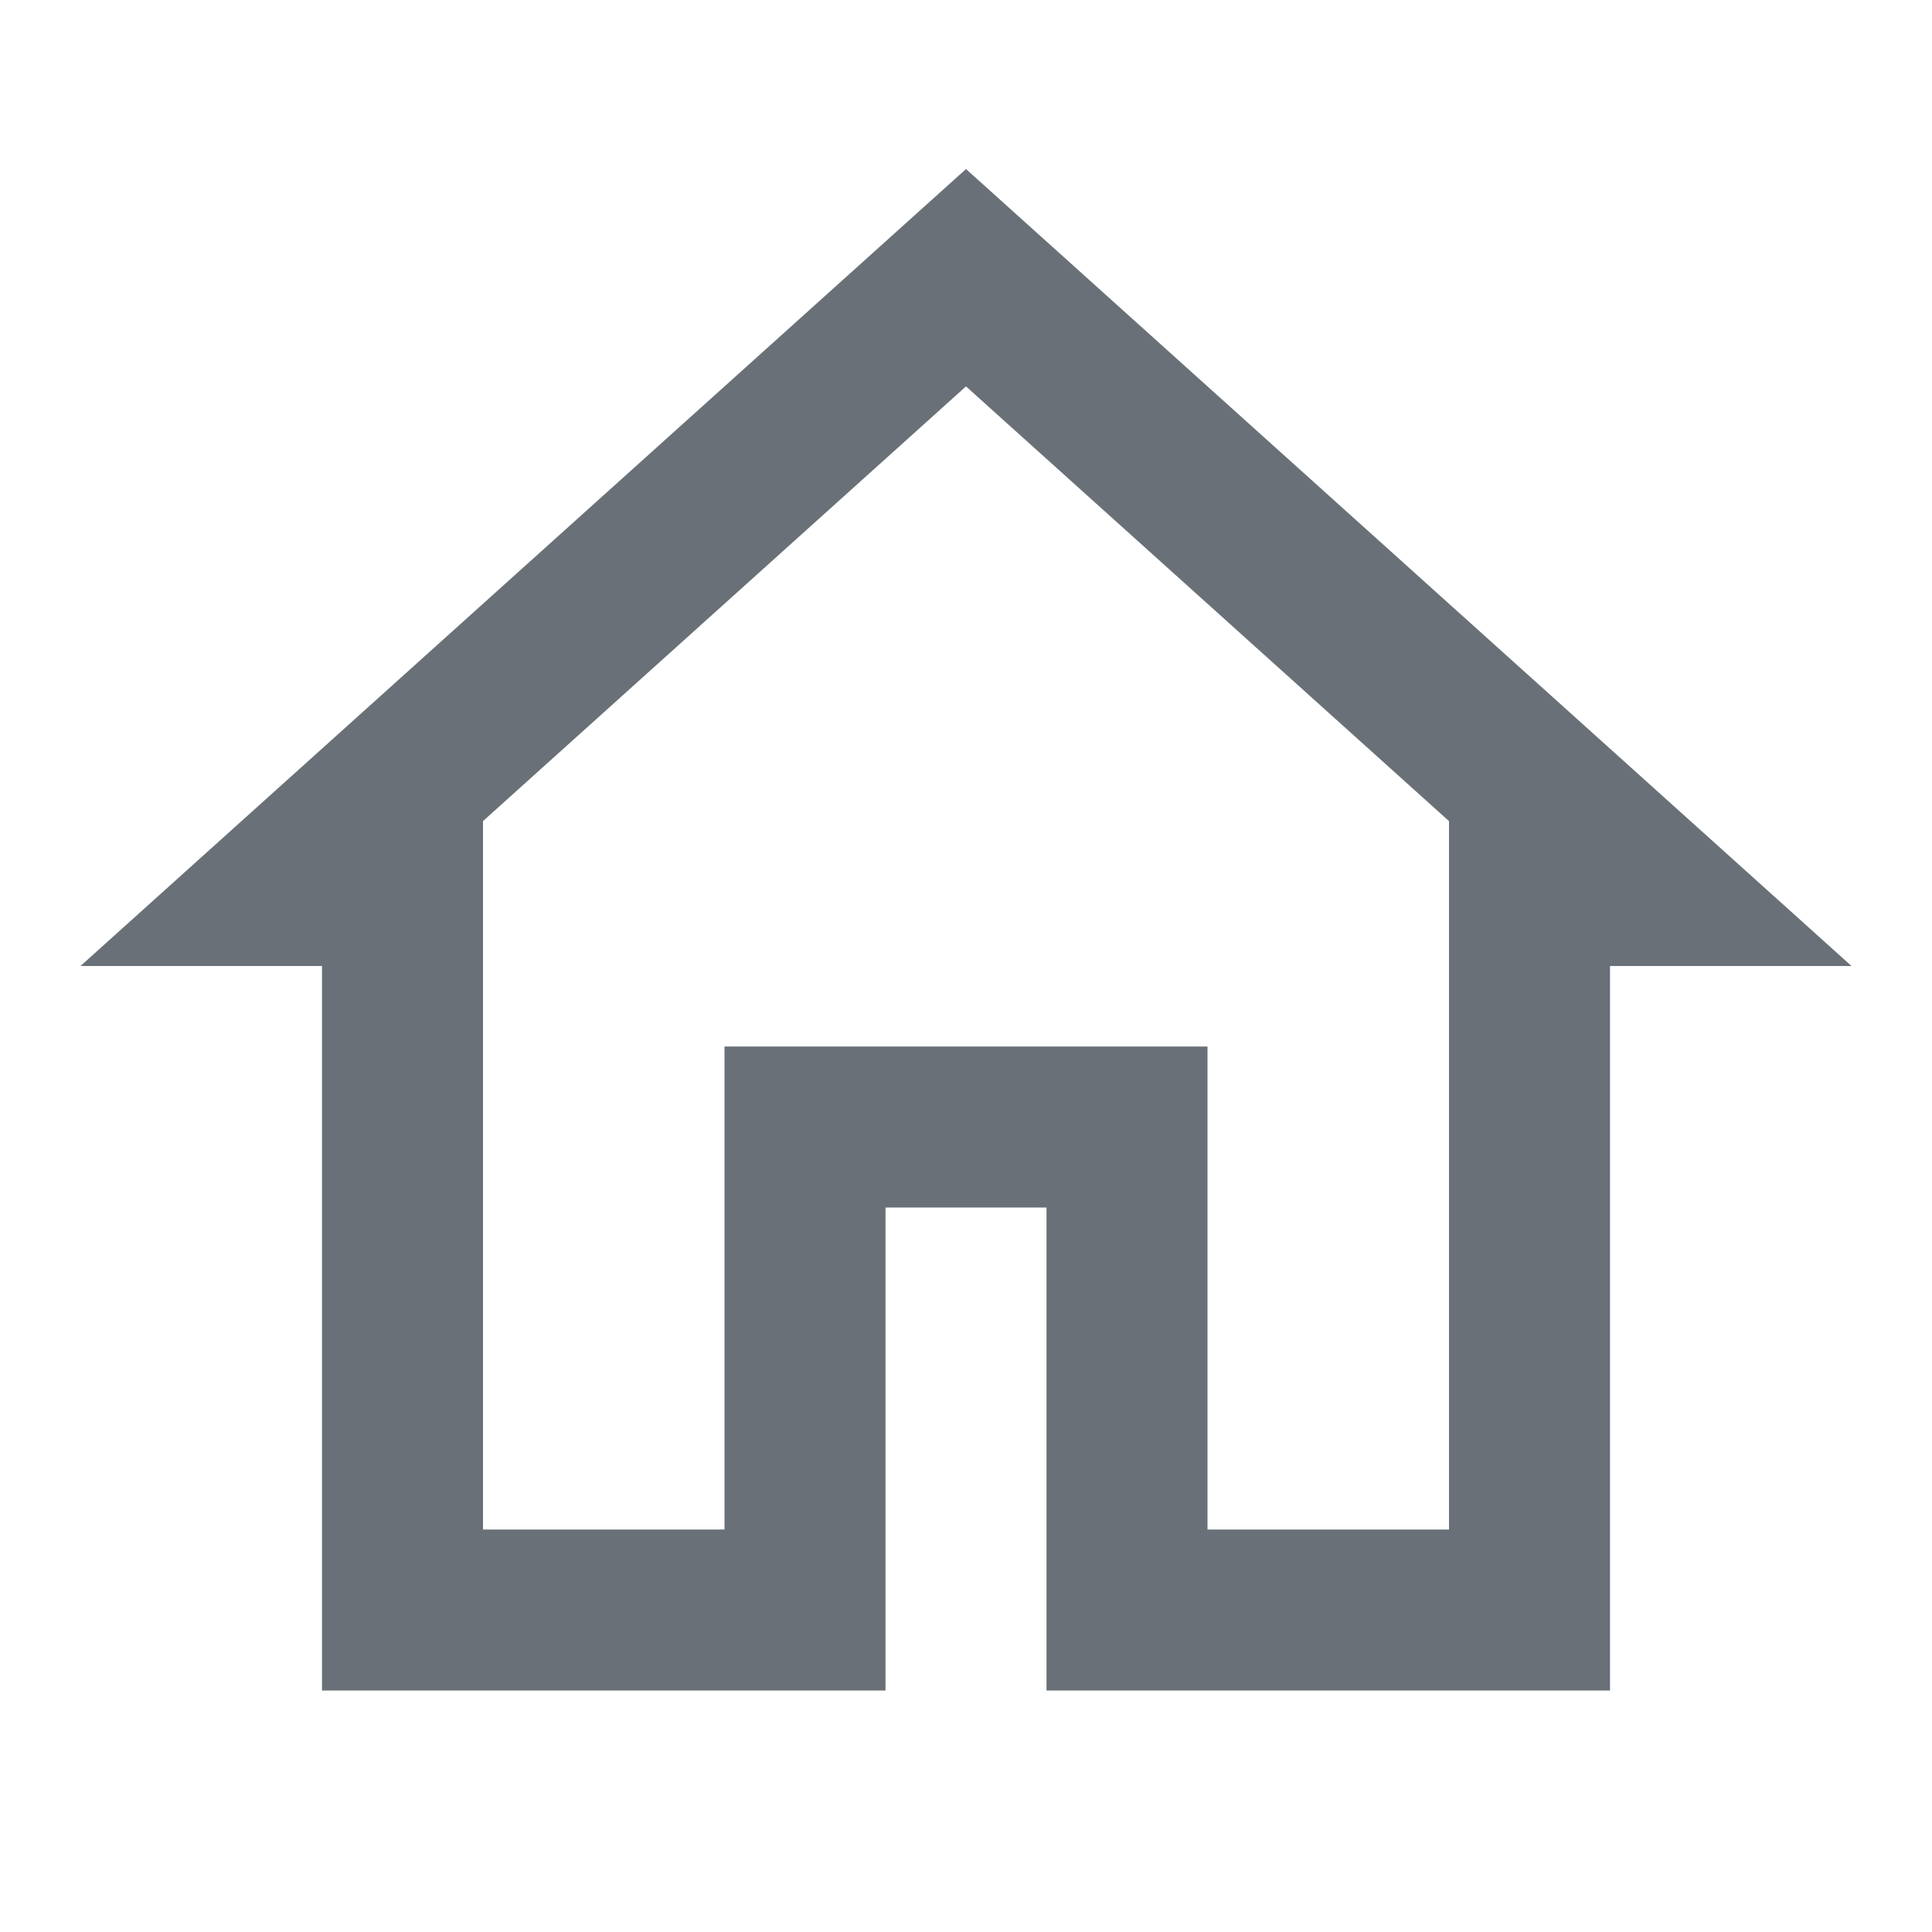 <svg xmlns="http://www.w3.org/2000/svg" width="24" height="24" viewBox="0 0 24 24"><defs><style>.a,.b{fill:#697077;}.a{opacity:0;}</style></defs><rect class="a" width="24" height="24"/><path class="b" d="M20,21H13V15H11v6H4V12H1L12,2.1,23,12H20Zm-5-2h3V10.2L12,4.8,6,10.2V19H9V13h6Z"/></svg>
